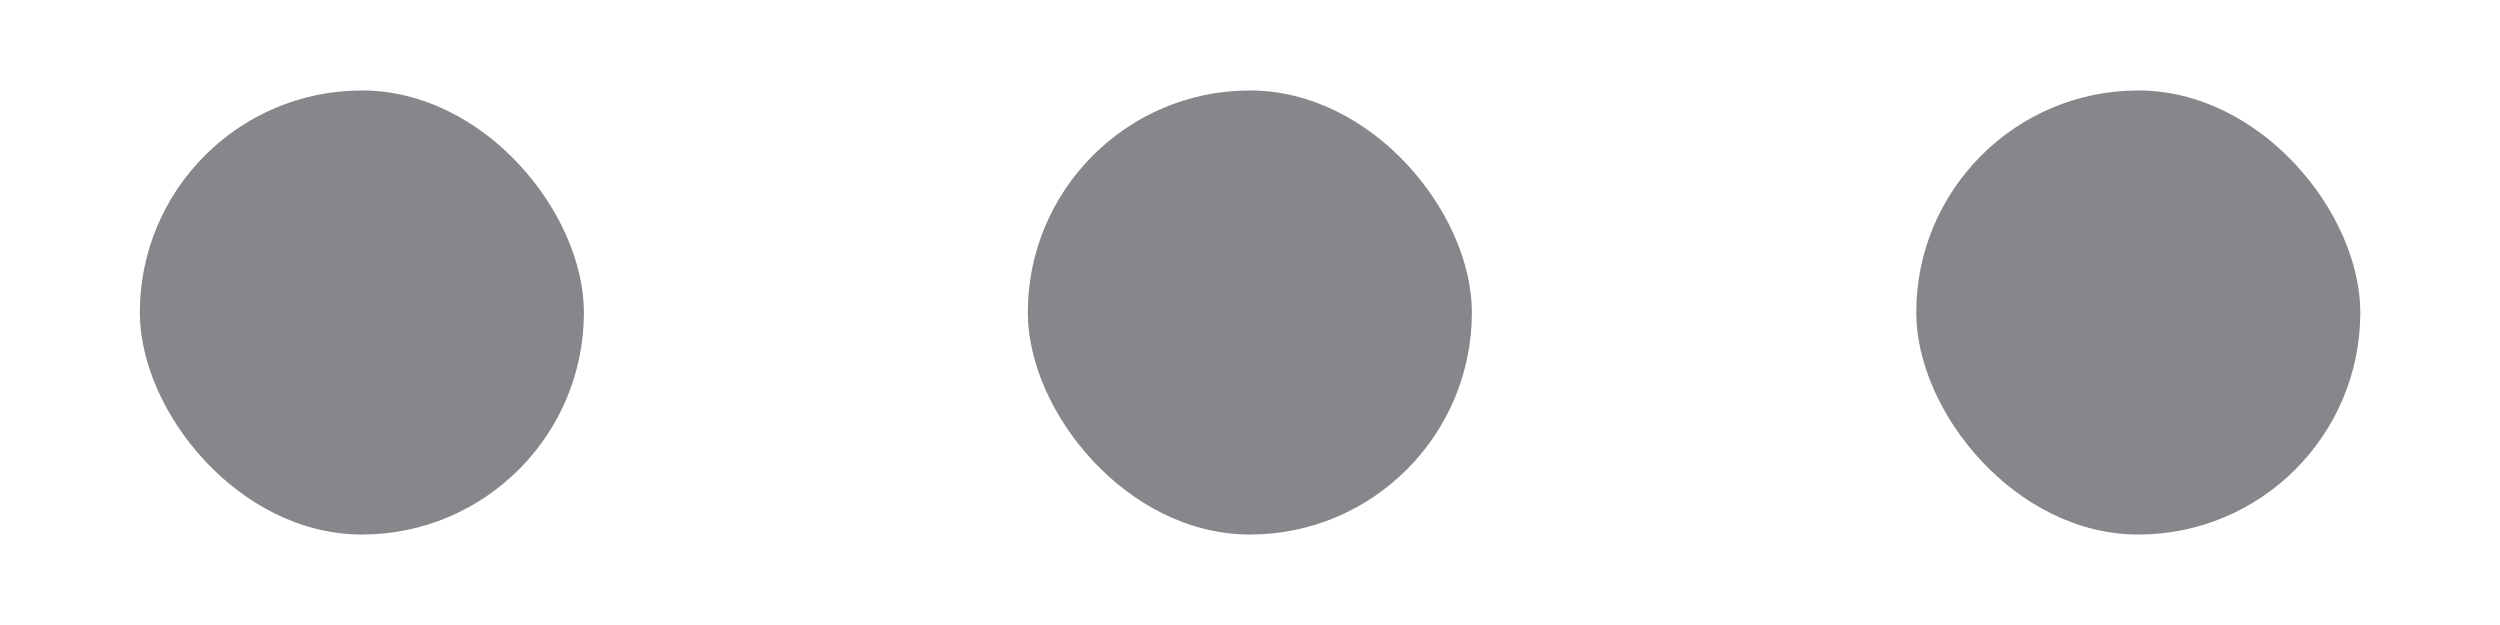 <svg width="16" height="4" viewBox="0 0 16 4" fill="none" xmlns="http://www.w3.org/2000/svg">
<rect x="6.578" y="0.579" width="2.842" height="2.842" rx="1.421" fill="#86868B"/>
<rect x="12.264" y="0.579" width="2.842" height="2.842" rx="1.421" fill="#86868B"/>
<rect x="0.895" y="0.579" width="2.842" height="2.842" rx="1.421" fill="#86868B"/>
</svg>
